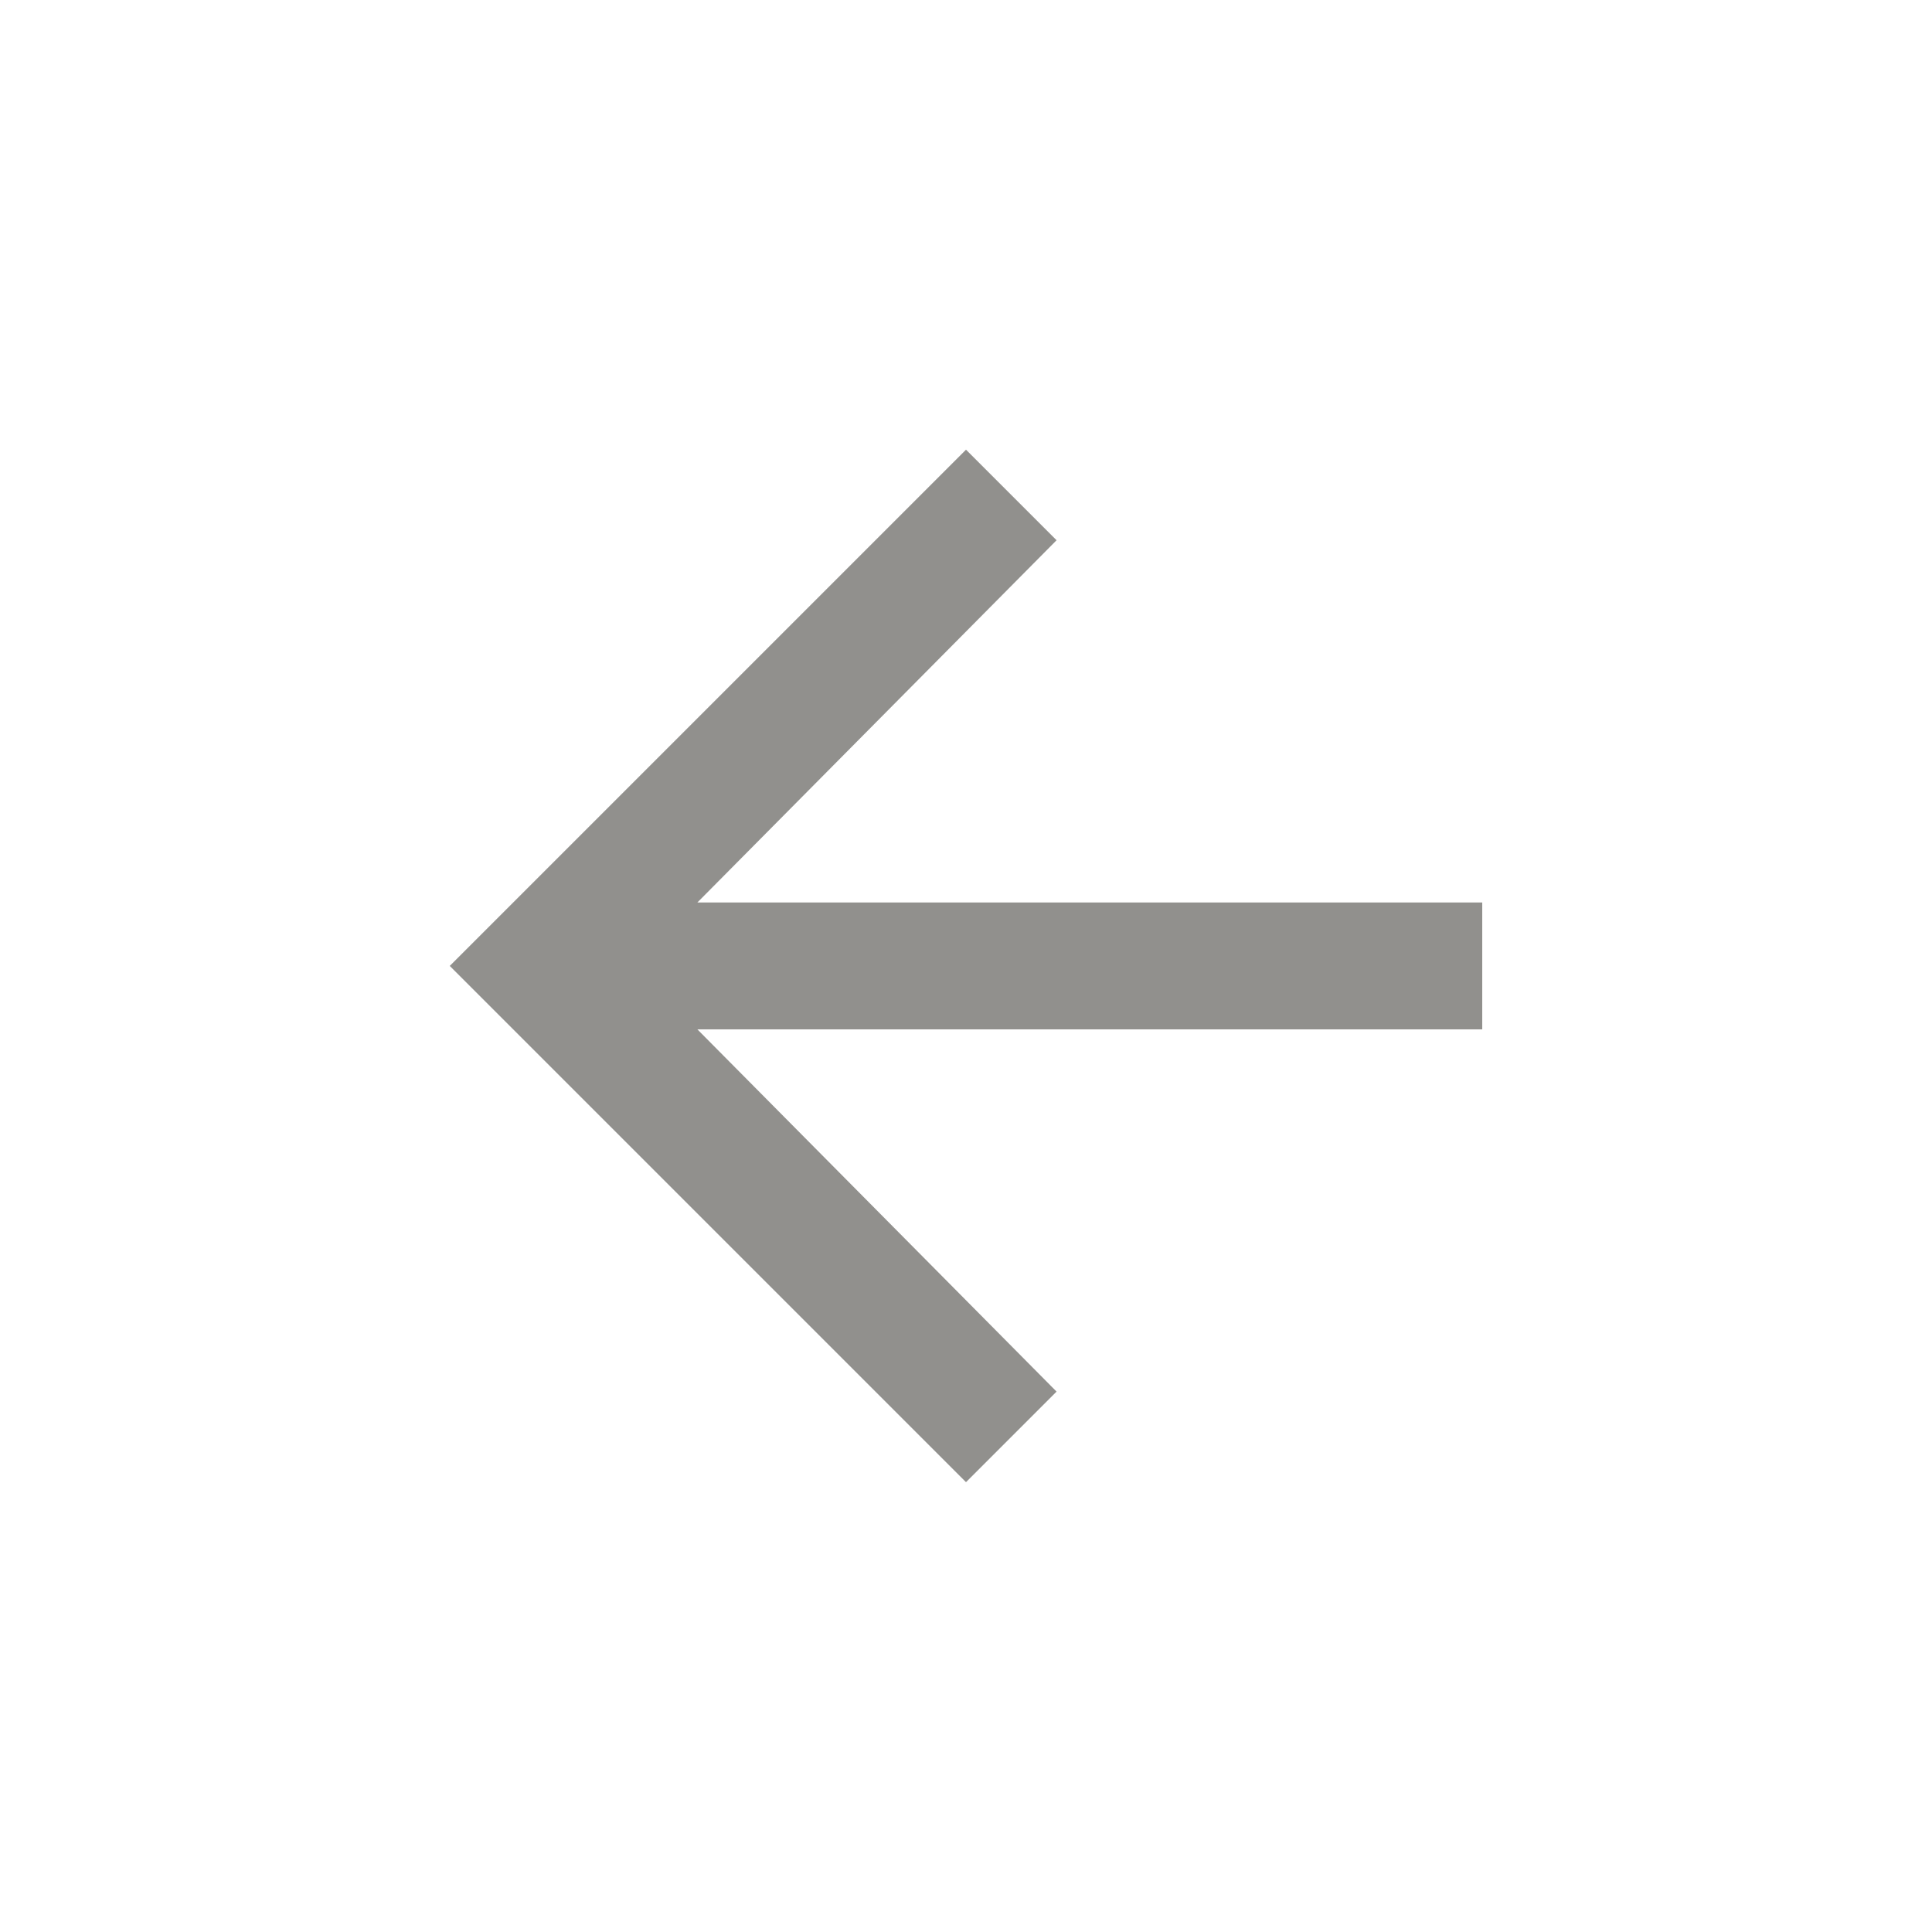 <!-- Generated by IcoMoon.io -->
<svg version="1.1" xmlns="http://www.w3.org/2000/svg" width="24" height="24" viewBox="0 0 24 24">
<title>arrow_back</title>
<path fill="#91908d" d="M18.413 11.212v1.575h-9.75l4.462 4.5-1.125 1.125-6.413-6.413 6.413-6.413 1.125 1.125-4.462 4.5h9.75z"></path>
</svg>
